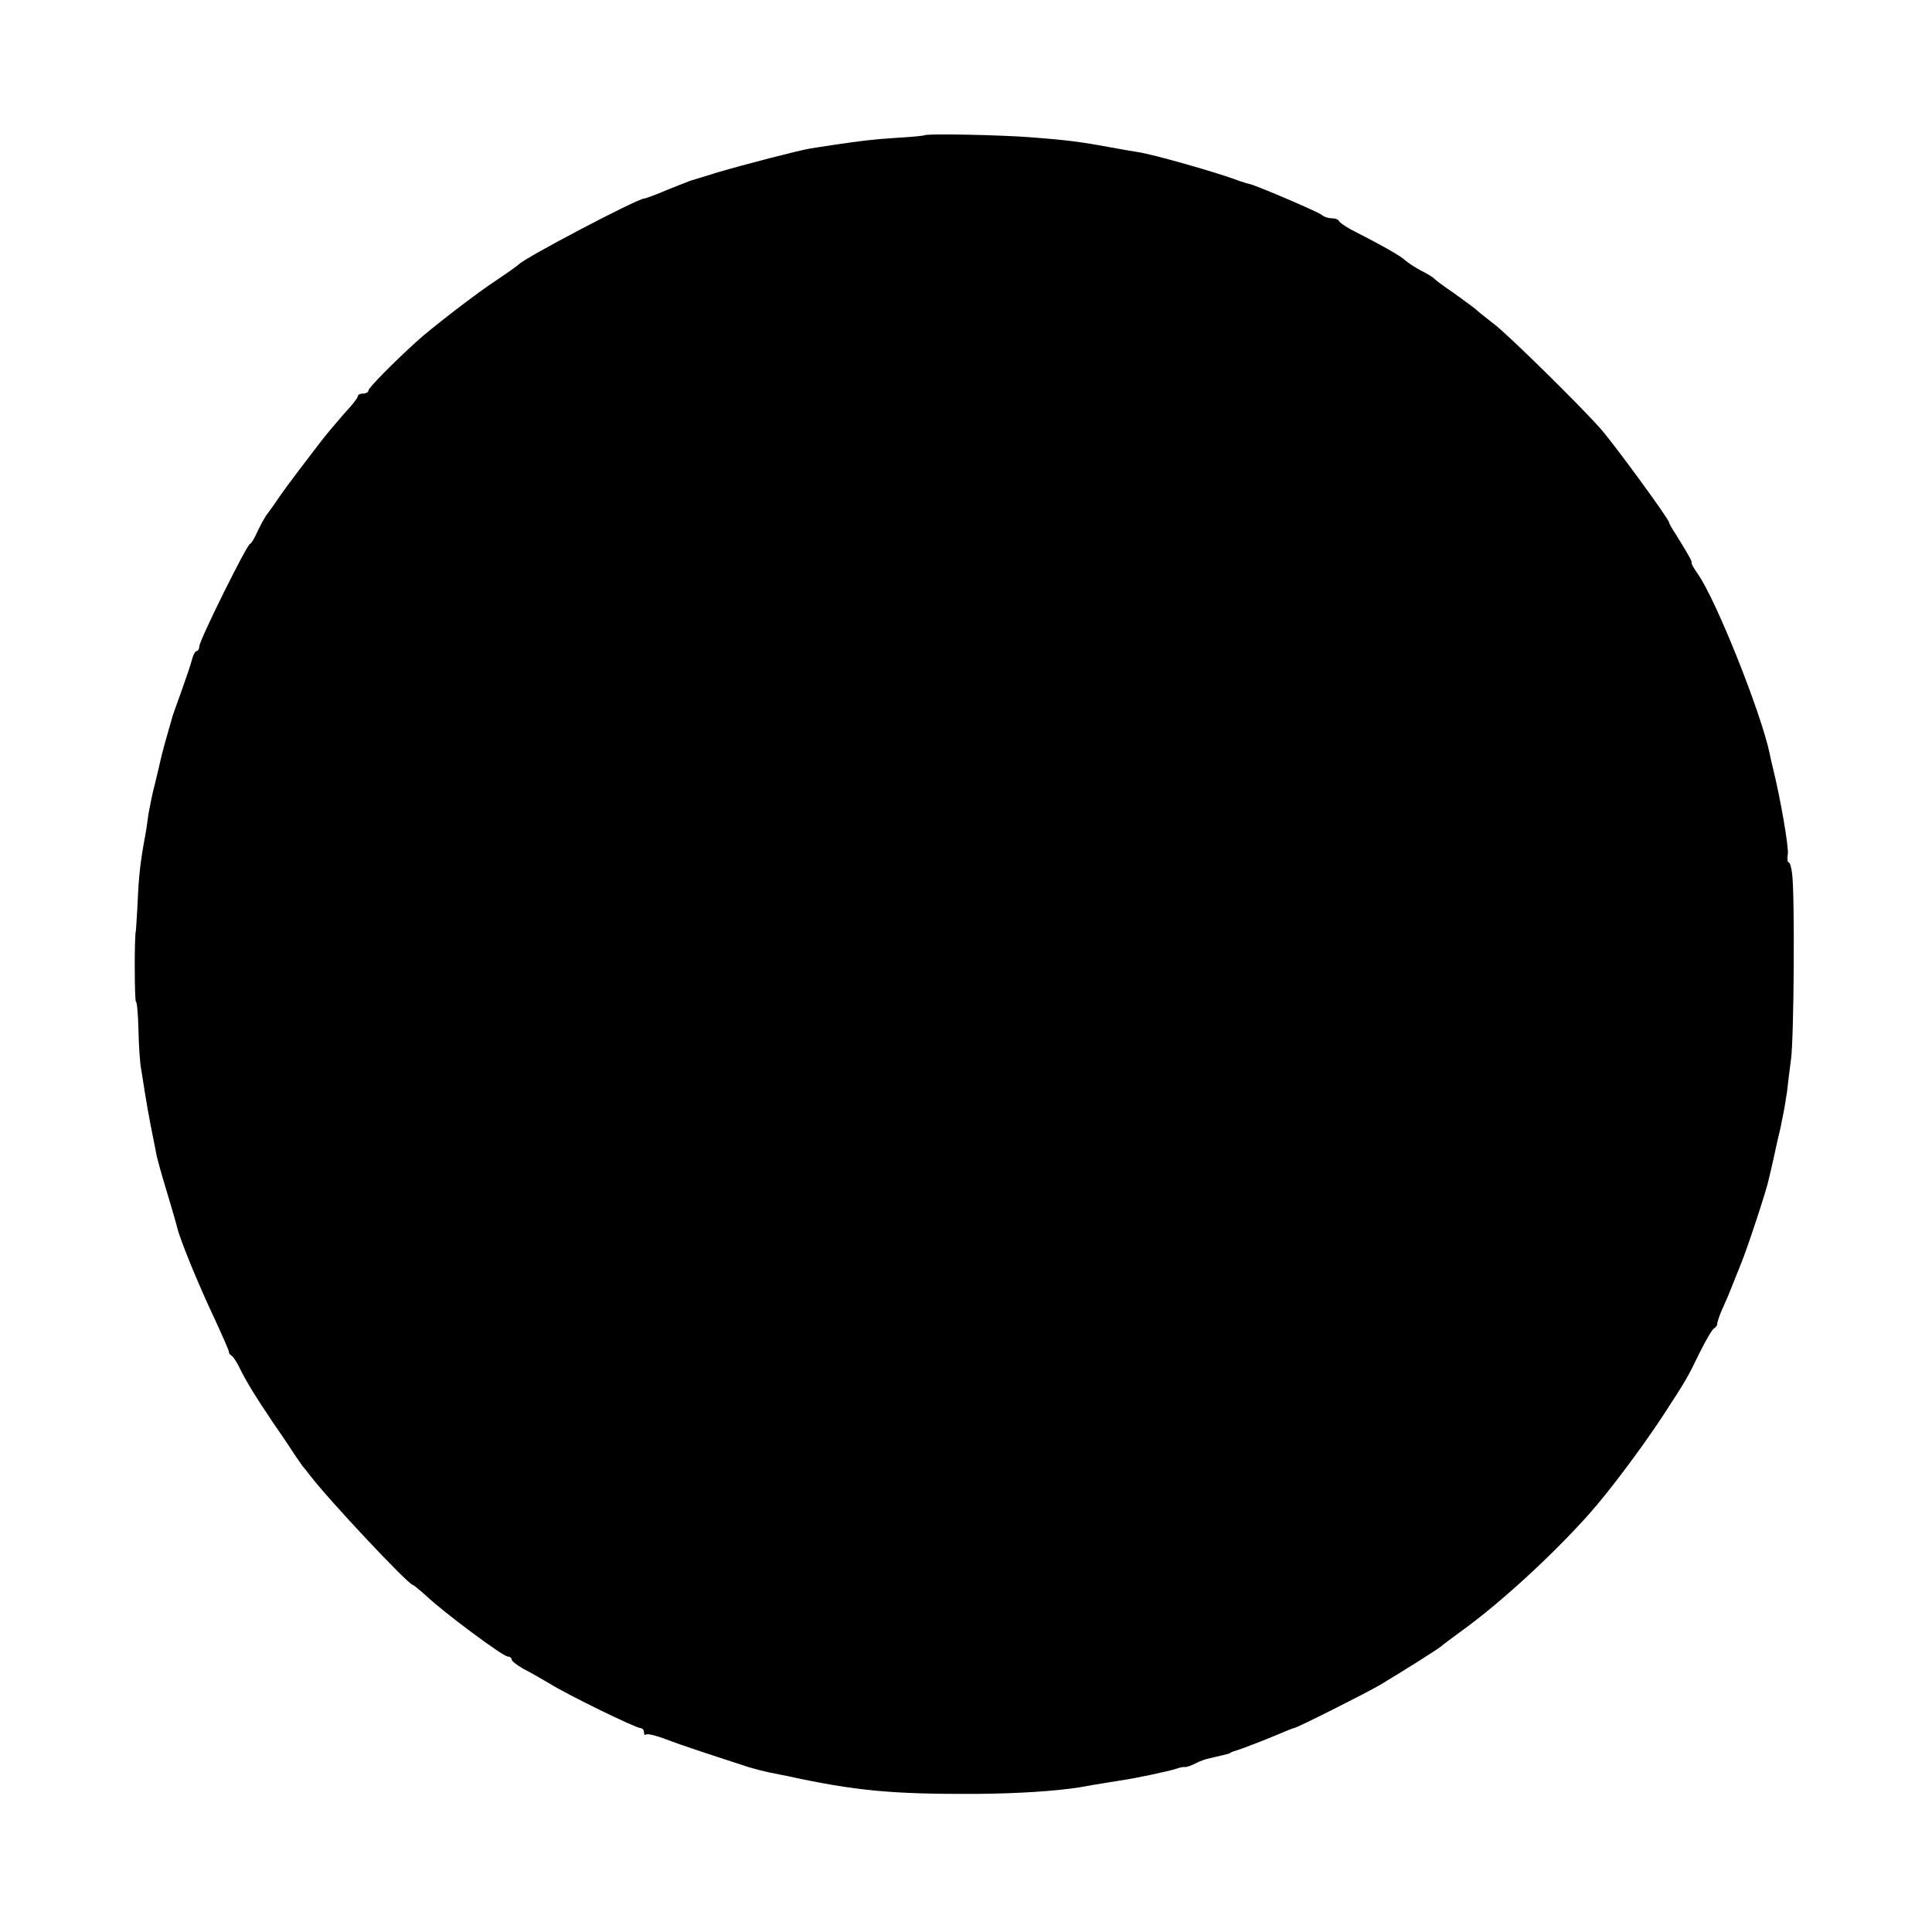 <?xml version="1.0" standalone="no"?>
<!DOCTYPE svg PUBLIC "-//W3C//DTD SVG 20010904//EN"
 "http://www.w3.org/TR/2001/REC-SVG-20010904/DTD/svg10.dtd">
<svg version="1.0" xmlns="http://www.w3.org/2000/svg"
 width="540pt" height="540pt" viewBox="0 0 540 540"
 preserveAspectRatio="xMidYMid meet">
<g transform="translate(0,540) scale(0.1,-0.1)"
fill="#000000" stroke="none">
<path d="M2585 5022 c-1 -1 -36 -5 -76 -7 -75 -5 -97 -8 -179 -20 -25 -4 -54
-8 -65 -10 -31 -5 -182 -44 -260 -67 -38 -12 -72 -22 -75 -23 -5 -2 -42 -16
-95 -38 -16 -6 -32 -12 -35 -12 -24 -3 -334 -166 -350 -184 -3 -3 -32 -24 -65
-46 -51 -33 -182 -134 -221 -170 -62 -56 -134 -129 -134 -136 0 -5 -7 -9 -15
-9 -8 0 -15 -3 -15 -8 0 -4 -17 -26 -38 -48 -20 -23 -48 -56 -62 -74 -14 -18
-43 -56 -65 -85 -22 -29 -47 -63 -55 -75 -8 -12 -22 -32 -31 -44 -9 -11 -22
-36 -30 -53 -8 -18 -17 -33 -20 -33 -8 0 -142 -270 -142 -287 0 -7 -4 -13 -8
-13 -3 0 -9 -10 -12 -22 -3 -13 -17 -54 -31 -93 -14 -38 -26 -72 -26 -75 -1
-3 -8 -28 -16 -56 -8 -28 -16 -60 -18 -70 -2 -11 -9 -37 -14 -59 -6 -22 -13
-58 -17 -80 -3 -23 -7 -50 -9 -60 -13 -69 -18 -111 -21 -181 -2 -43 -5 -81 -5
-84 -5 -15 -4 -200 0 -200 3 0 6 -36 7 -79 1 -43 4 -94 8 -112 3 -19 8 -50 11
-69 3 -19 10 -60 16 -90 6 -30 12 -59 13 -65 2 -17 16 -66 37 -135 11 -36 21
-72 23 -80 7 -32 59 -159 102 -250 24 -52 44 -97 43 -99 -1 -2 2 -7 7 -10 5
-3 14 -17 21 -31 19 -39 43 -79 97 -159 28 -40 55 -81 60 -89 6 -9 15 -22 20
-29 6 -7 15 -18 20 -25 56 -73 277 -308 289 -308 2 0 19 -14 37 -30 48 -46
215 -170 228 -170 6 0 11 -4 11 -8 0 -5 15 -16 32 -26 18 -9 51 -28 73 -41 53
-33 242 -125 255 -125 5 0 10 -5 10 -12 0 -6 3 -9 6 -6 3 3 29 -3 57 -14 45
-17 106 -37 232 -78 17 -5 41 -11 55 -14 14 -3 36 -7 50 -10 193 -42 295 -51
530 -50 120 1 220 8 285 18 55 10 109 18 120 20 36 5 140 27 155 33 8 3 19 5
23 4 4 0 17 4 28 10 11 6 30 13 42 15 38 9 52 12 55 14 1 2 5 3 10 5 4 1 16 5
27 9 44 17 50 19 55 21 3 1 22 9 44 18 21 9 40 17 43 17 7 0 202 98 241 121
60 36 167 103 172 109 3 3 30 23 60 45 106 77 252 211 354 326 55 62 144 181
202 269 67 103 69 106 105 180 18 36 36 67 41 68 4 2 8 8 8 13 0 5 7 26 17 47
9 20 17 39 18 42 2 5 9 22 32 80 18 44 72 208 77 235 3 11 10 43 16 70 6 28
13 59 16 70 2 11 6 31 9 45 3 14 7 41 10 60 2 19 7 60 11 90 8 55 11 455 3
518 -2 17 -6 32 -10 32 -3 0 -4 10 -2 23 3 18 -20 153 -42 242 -3 11 -7 29 -9
40 -24 113 -148 425 -200 500 -12 17 -20 31 -18 33 2 2 -7 19 -45 80 -10 15
-18 29 -18 32 0 9 -151 215 -189 259 -50 58 -264 269 -301 296 -22 17 -46 36
-53 43 -8 6 -35 26 -60 44 -26 17 -49 35 -52 38 -3 4 -19 14 -37 23 -17 9 -37
22 -45 29 -12 12 -61 40 -153 87 -16 9 -31 19 -33 24 -2 4 -11 7 -21 7 -9 0
-21 4 -26 9 -9 8 -177 80 -200 86 -5 1 -19 5 -30 9 -63 24 -247 76 -285 81 -8
1 -42 7 -75 13 -86 16 -129 21 -220 28 -87 7 -295 11 -300 6z"/>
</g>
</svg>
